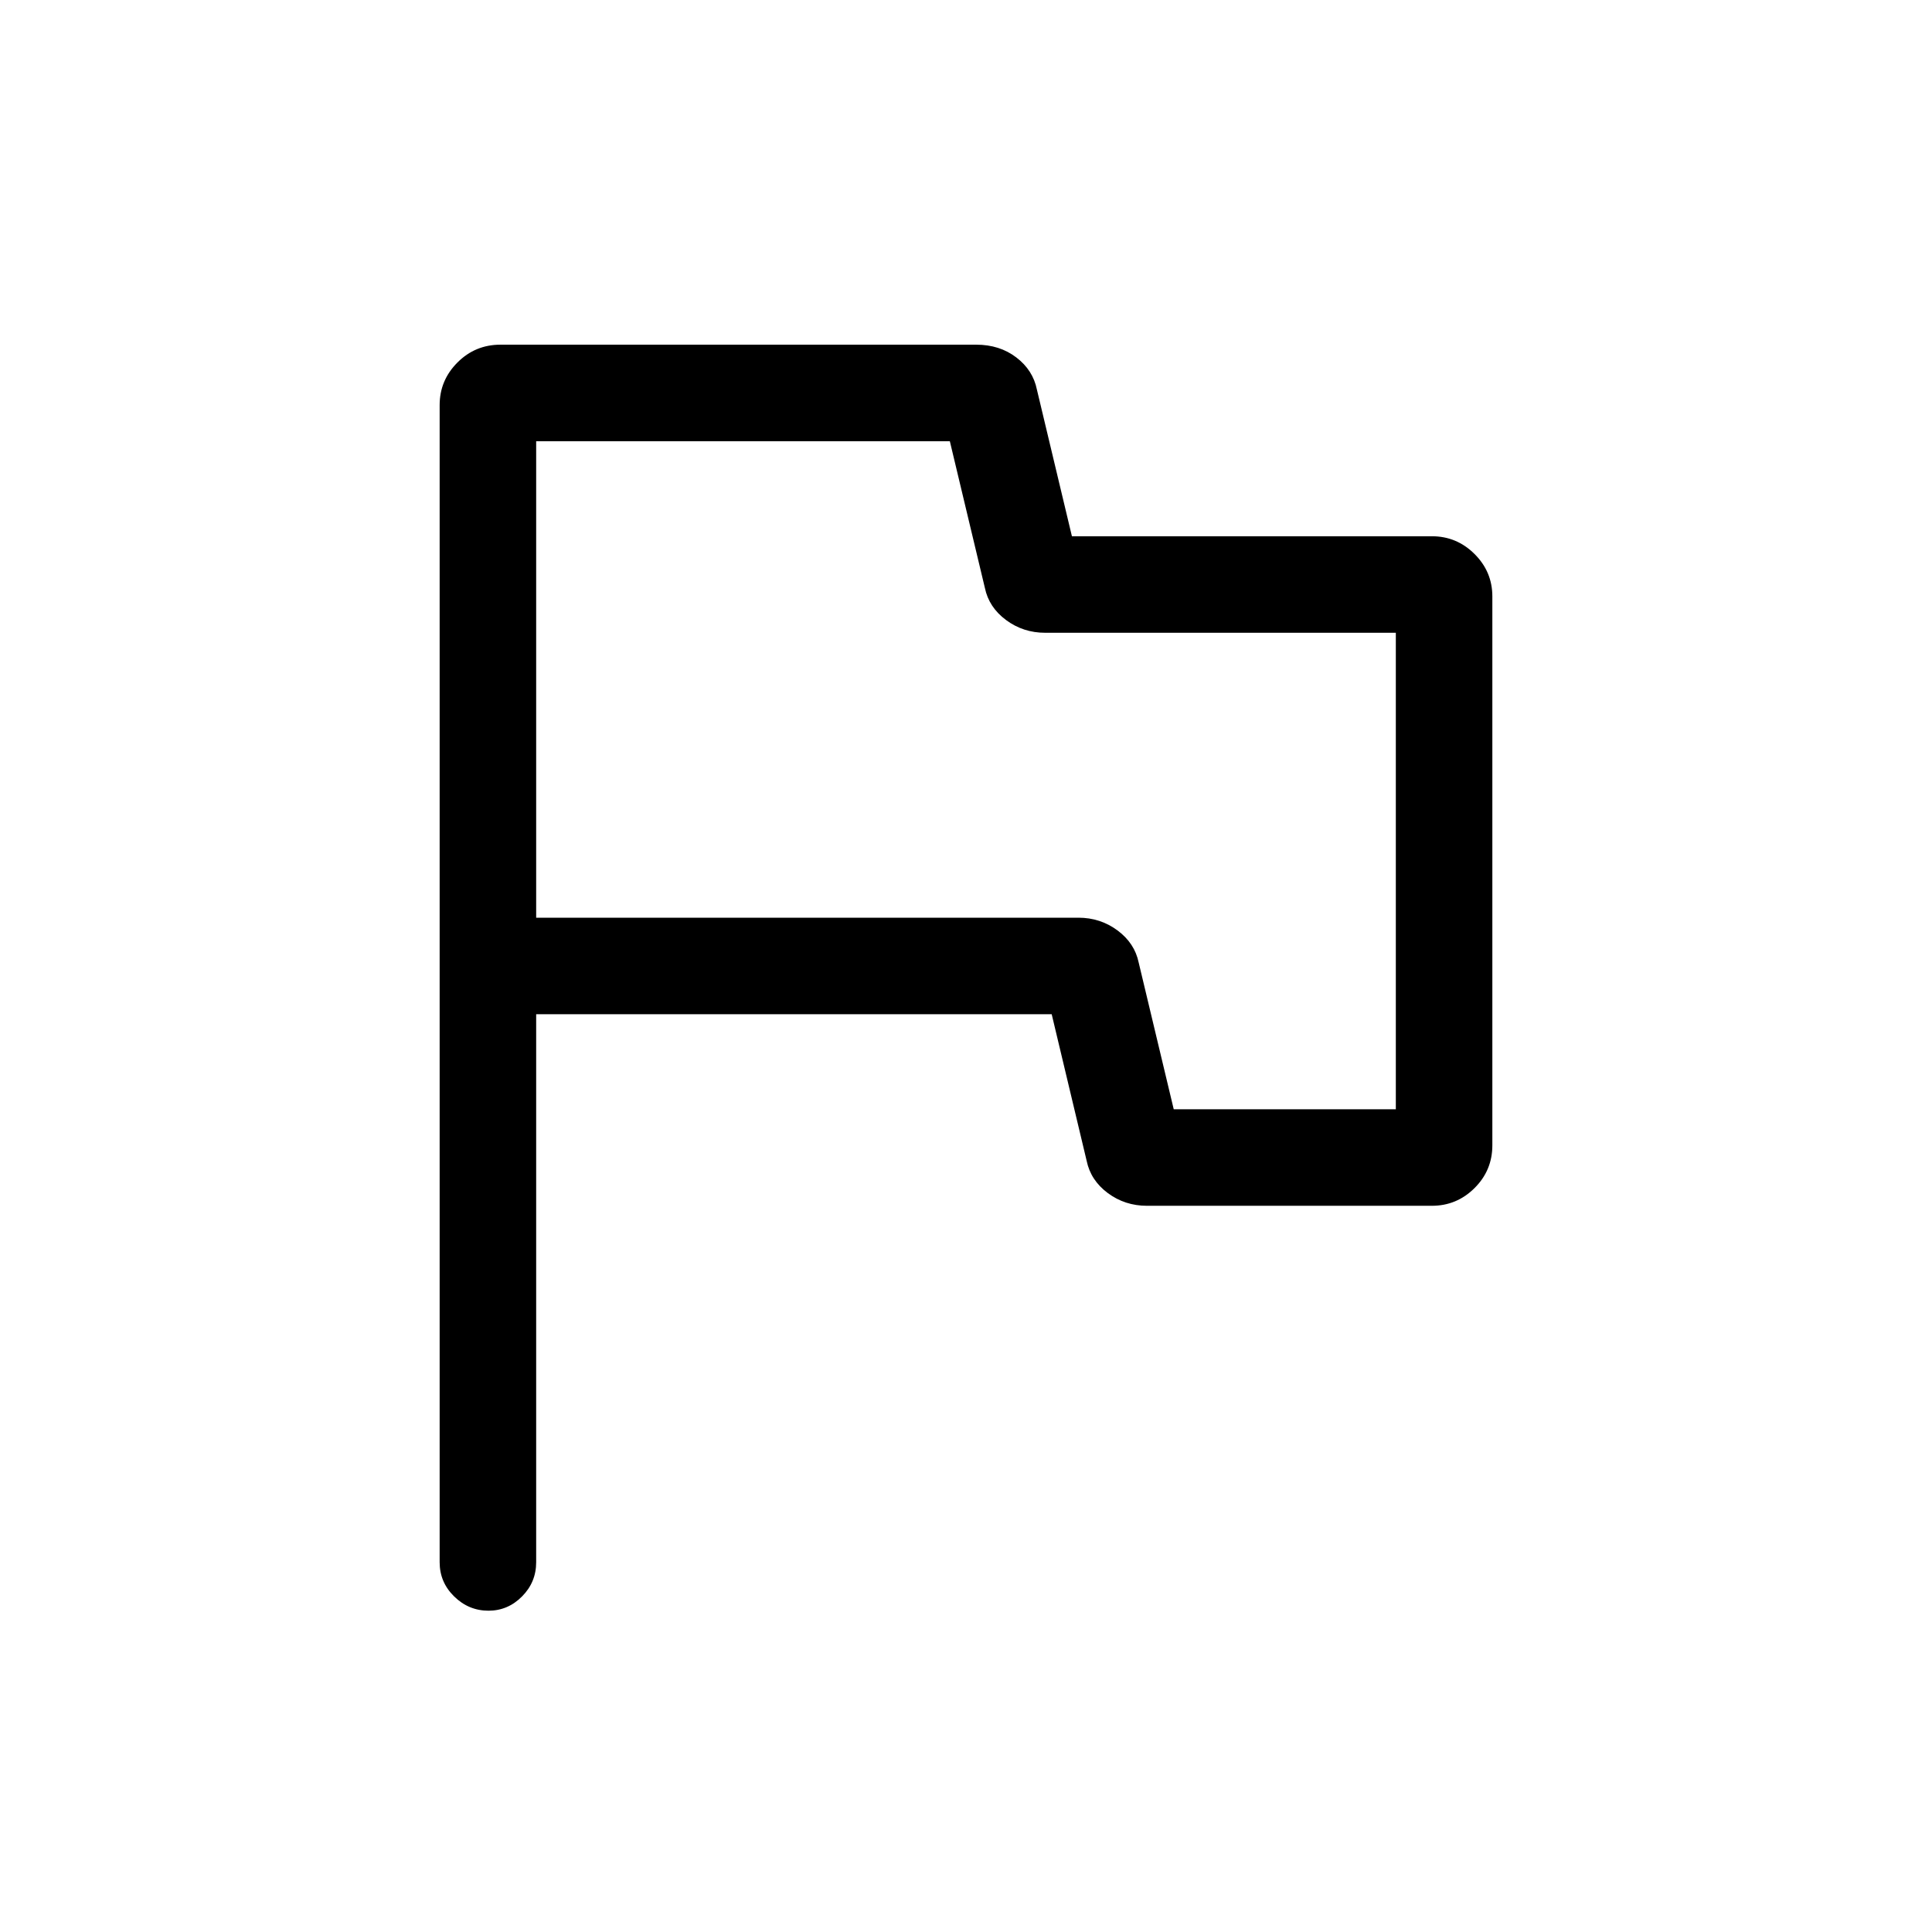 <svg xmlns="http://www.w3.org/2000/svg" height="20" viewBox="0 -960 960 960" width="20"><path d="M266.42-456.04v272.31q0 9.93-7.03 17-7.02 7.08-16.65 7.08-9.85 0-17.07-7.08-7.21-7.07-7.21-17v-574.96q0-12.33 8.84-21.18 8.84-8.86 21.39-8.86h236.38q11.63 0 19.92 6.33 8.29 6.32 10.24 15.98l17.4 72.88H711.5q12.33 0 21.18 8.81 8.86 8.81 8.86 21.08v272.73q0 12.49-8.86 21.28-8.85 8.79-21.18 8.79H569.92q-10.95 0-19.46-6.32-8.5-6.33-10.5-15.99l-17.38-72.88H266.42Zm316.8 47.23h110.36v-236.77H519.32q-10.88 0-19.41-6.32-8.53-6.33-10.53-15.98l-17.41-72.89H266.42V-504h269.44q10.89 0 19.42 6.32 8.53 6.33 10.53 15.99l17.41 72.88ZM480-574.88Z"/></svg>